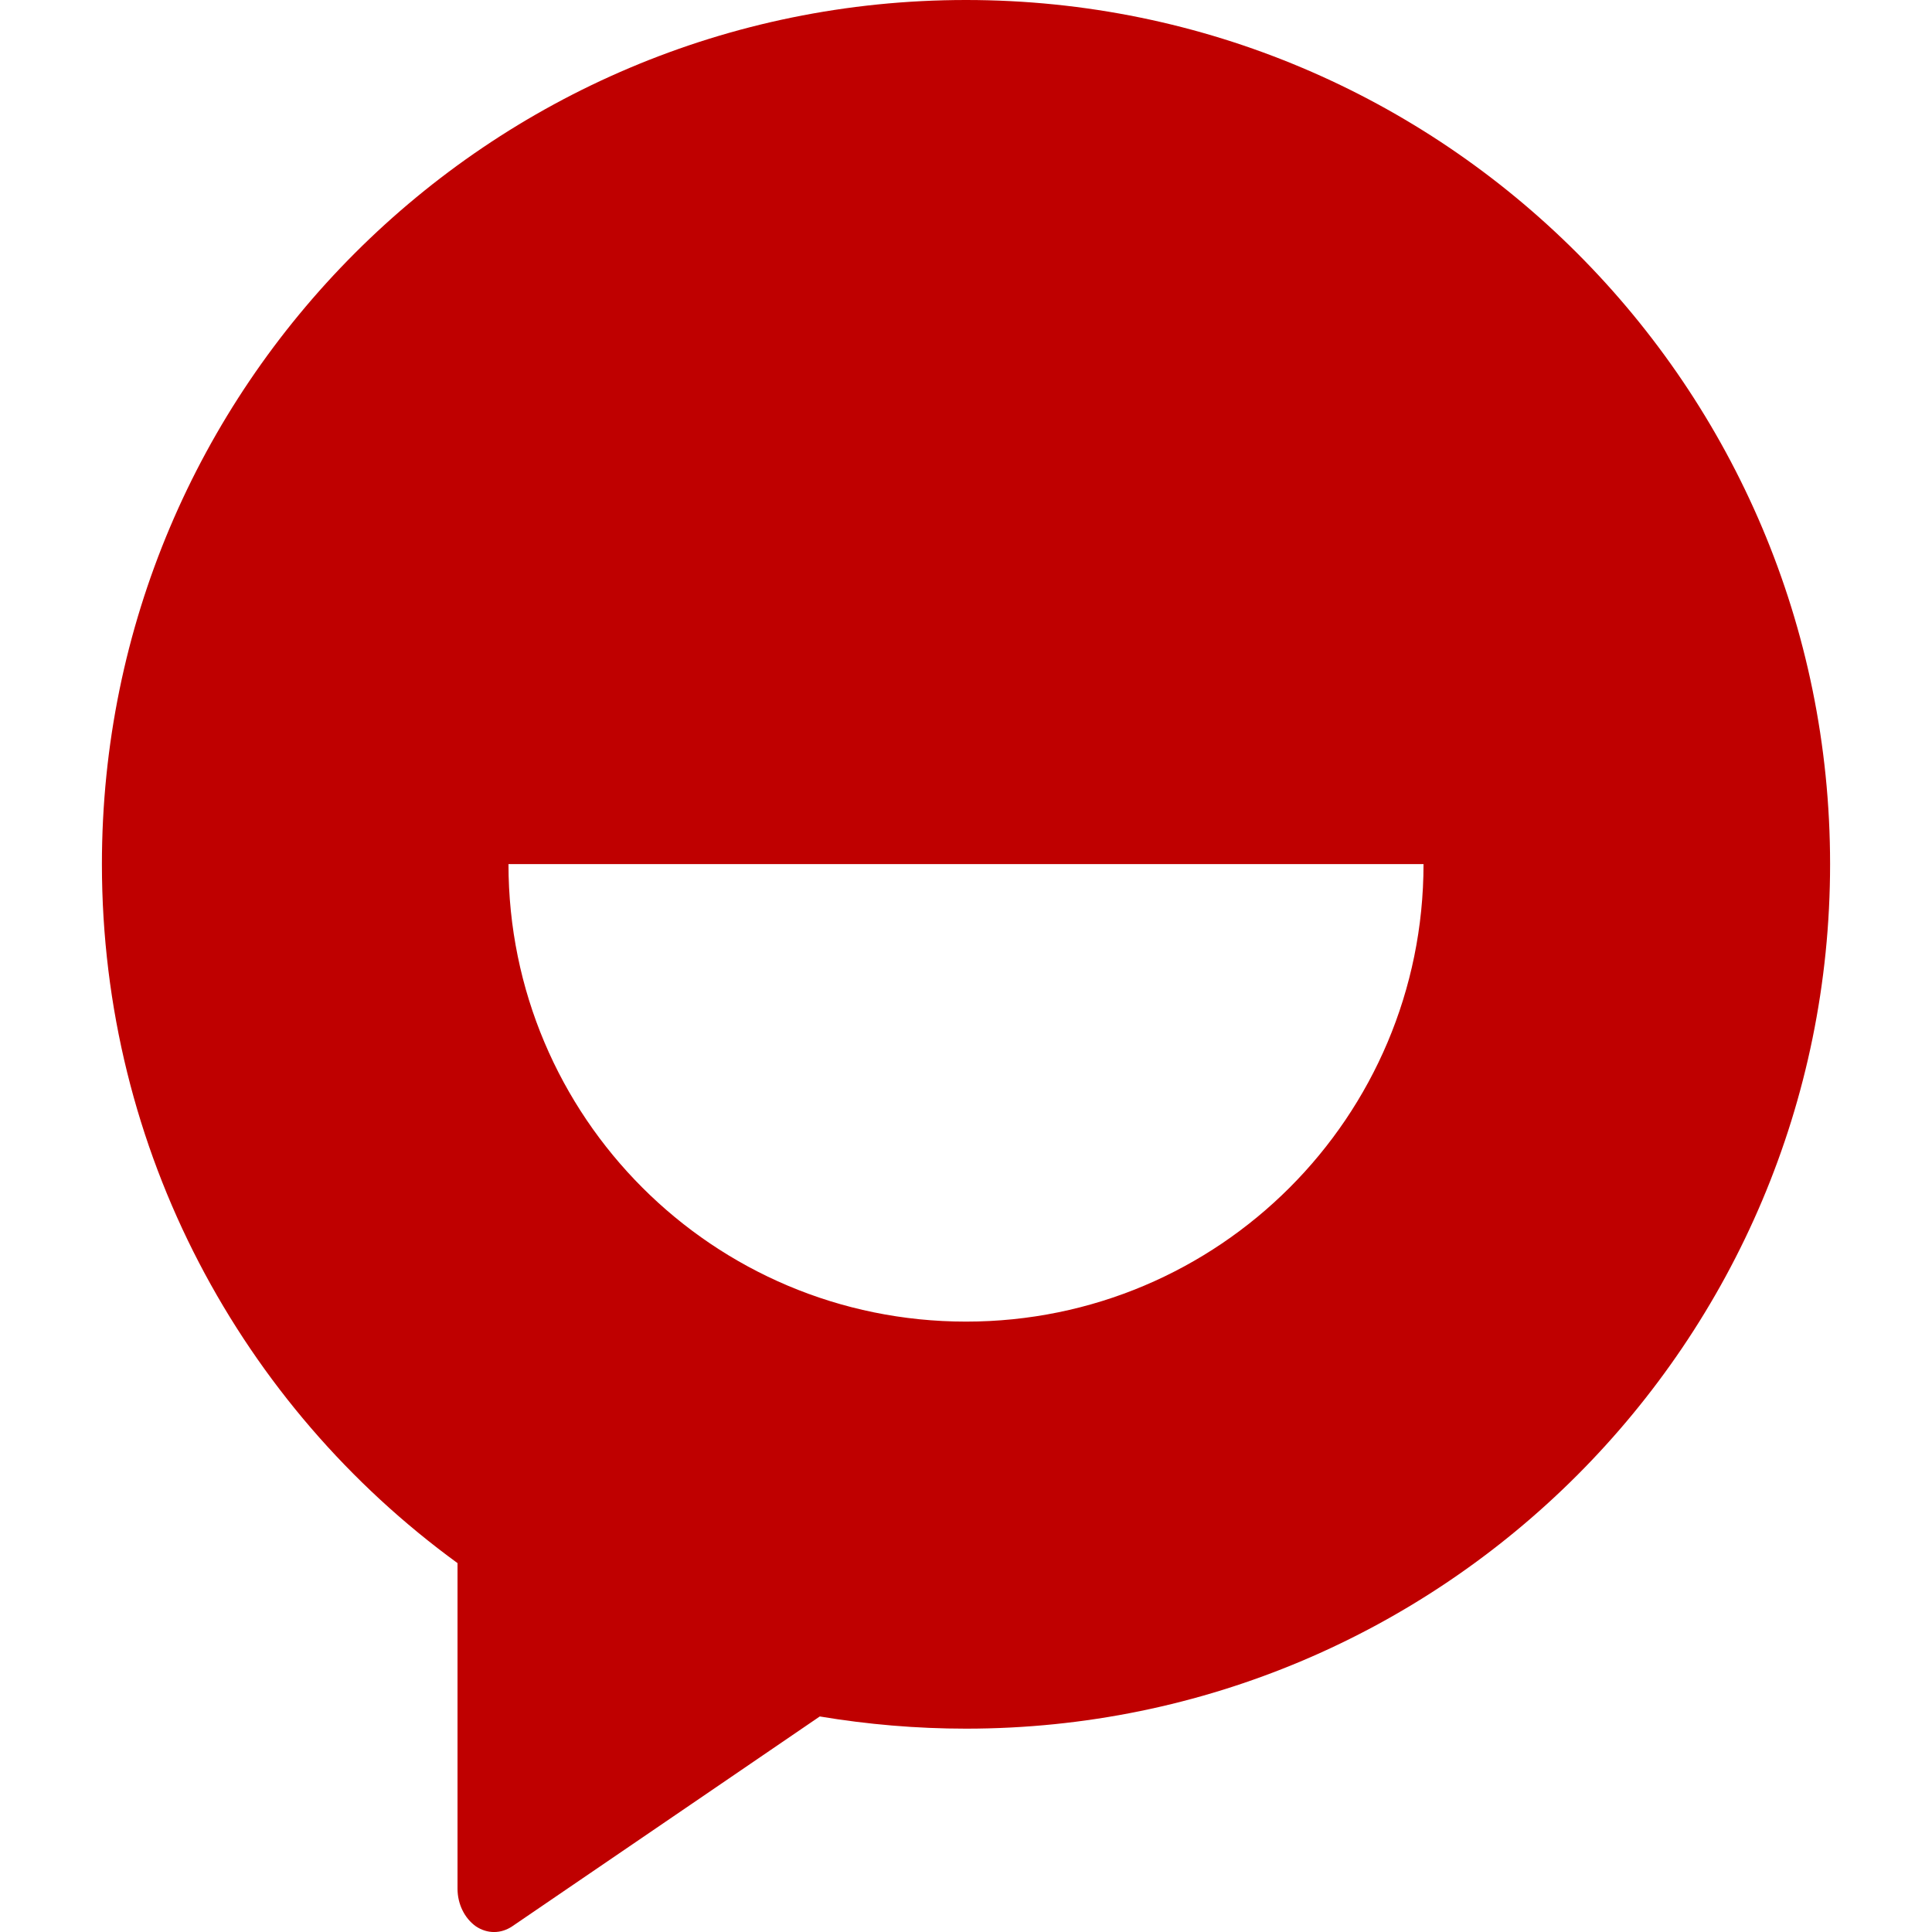 
<svg xmlns="http://www.w3.org/2000/svg" xmlns:xlink="http://www.w3.org/1999/xlink" width="16px" height="16px" viewBox="0 0 16 16" version="1.1">
<g id="surface1">
<path style=" stroke:none;fill-rule:evenodd;fill:#bf0000;fill-opacity:1;" d="M 3.789 12.945 C 2.004 11.645 0.844 9.535 0.844 7.156 C 0.844 3.203 4.047 0 8 0 C 11.953 0 15.156 3.203 15.156 7.156 C 15.156 11.109 11.953 14.316 8 14.316 C 7.59 14.316 7.184 14.281 6.789 14.215 L 5.73 14.938 L 4.242 15.953 C 4.148 16.016 4.035 16.016 3.941 15.953 C 3.848 15.887 3.789 15.77 3.789 15.641 Z M 4.211 7.156 L 11.789 7.156 C 11.789 9.25 10.094 10.945 8 10.945 C 5.906 10.945 4.211 9.25 4.211 7.156 Z M 4.211 7.156 "/>
</g>
</svg>
